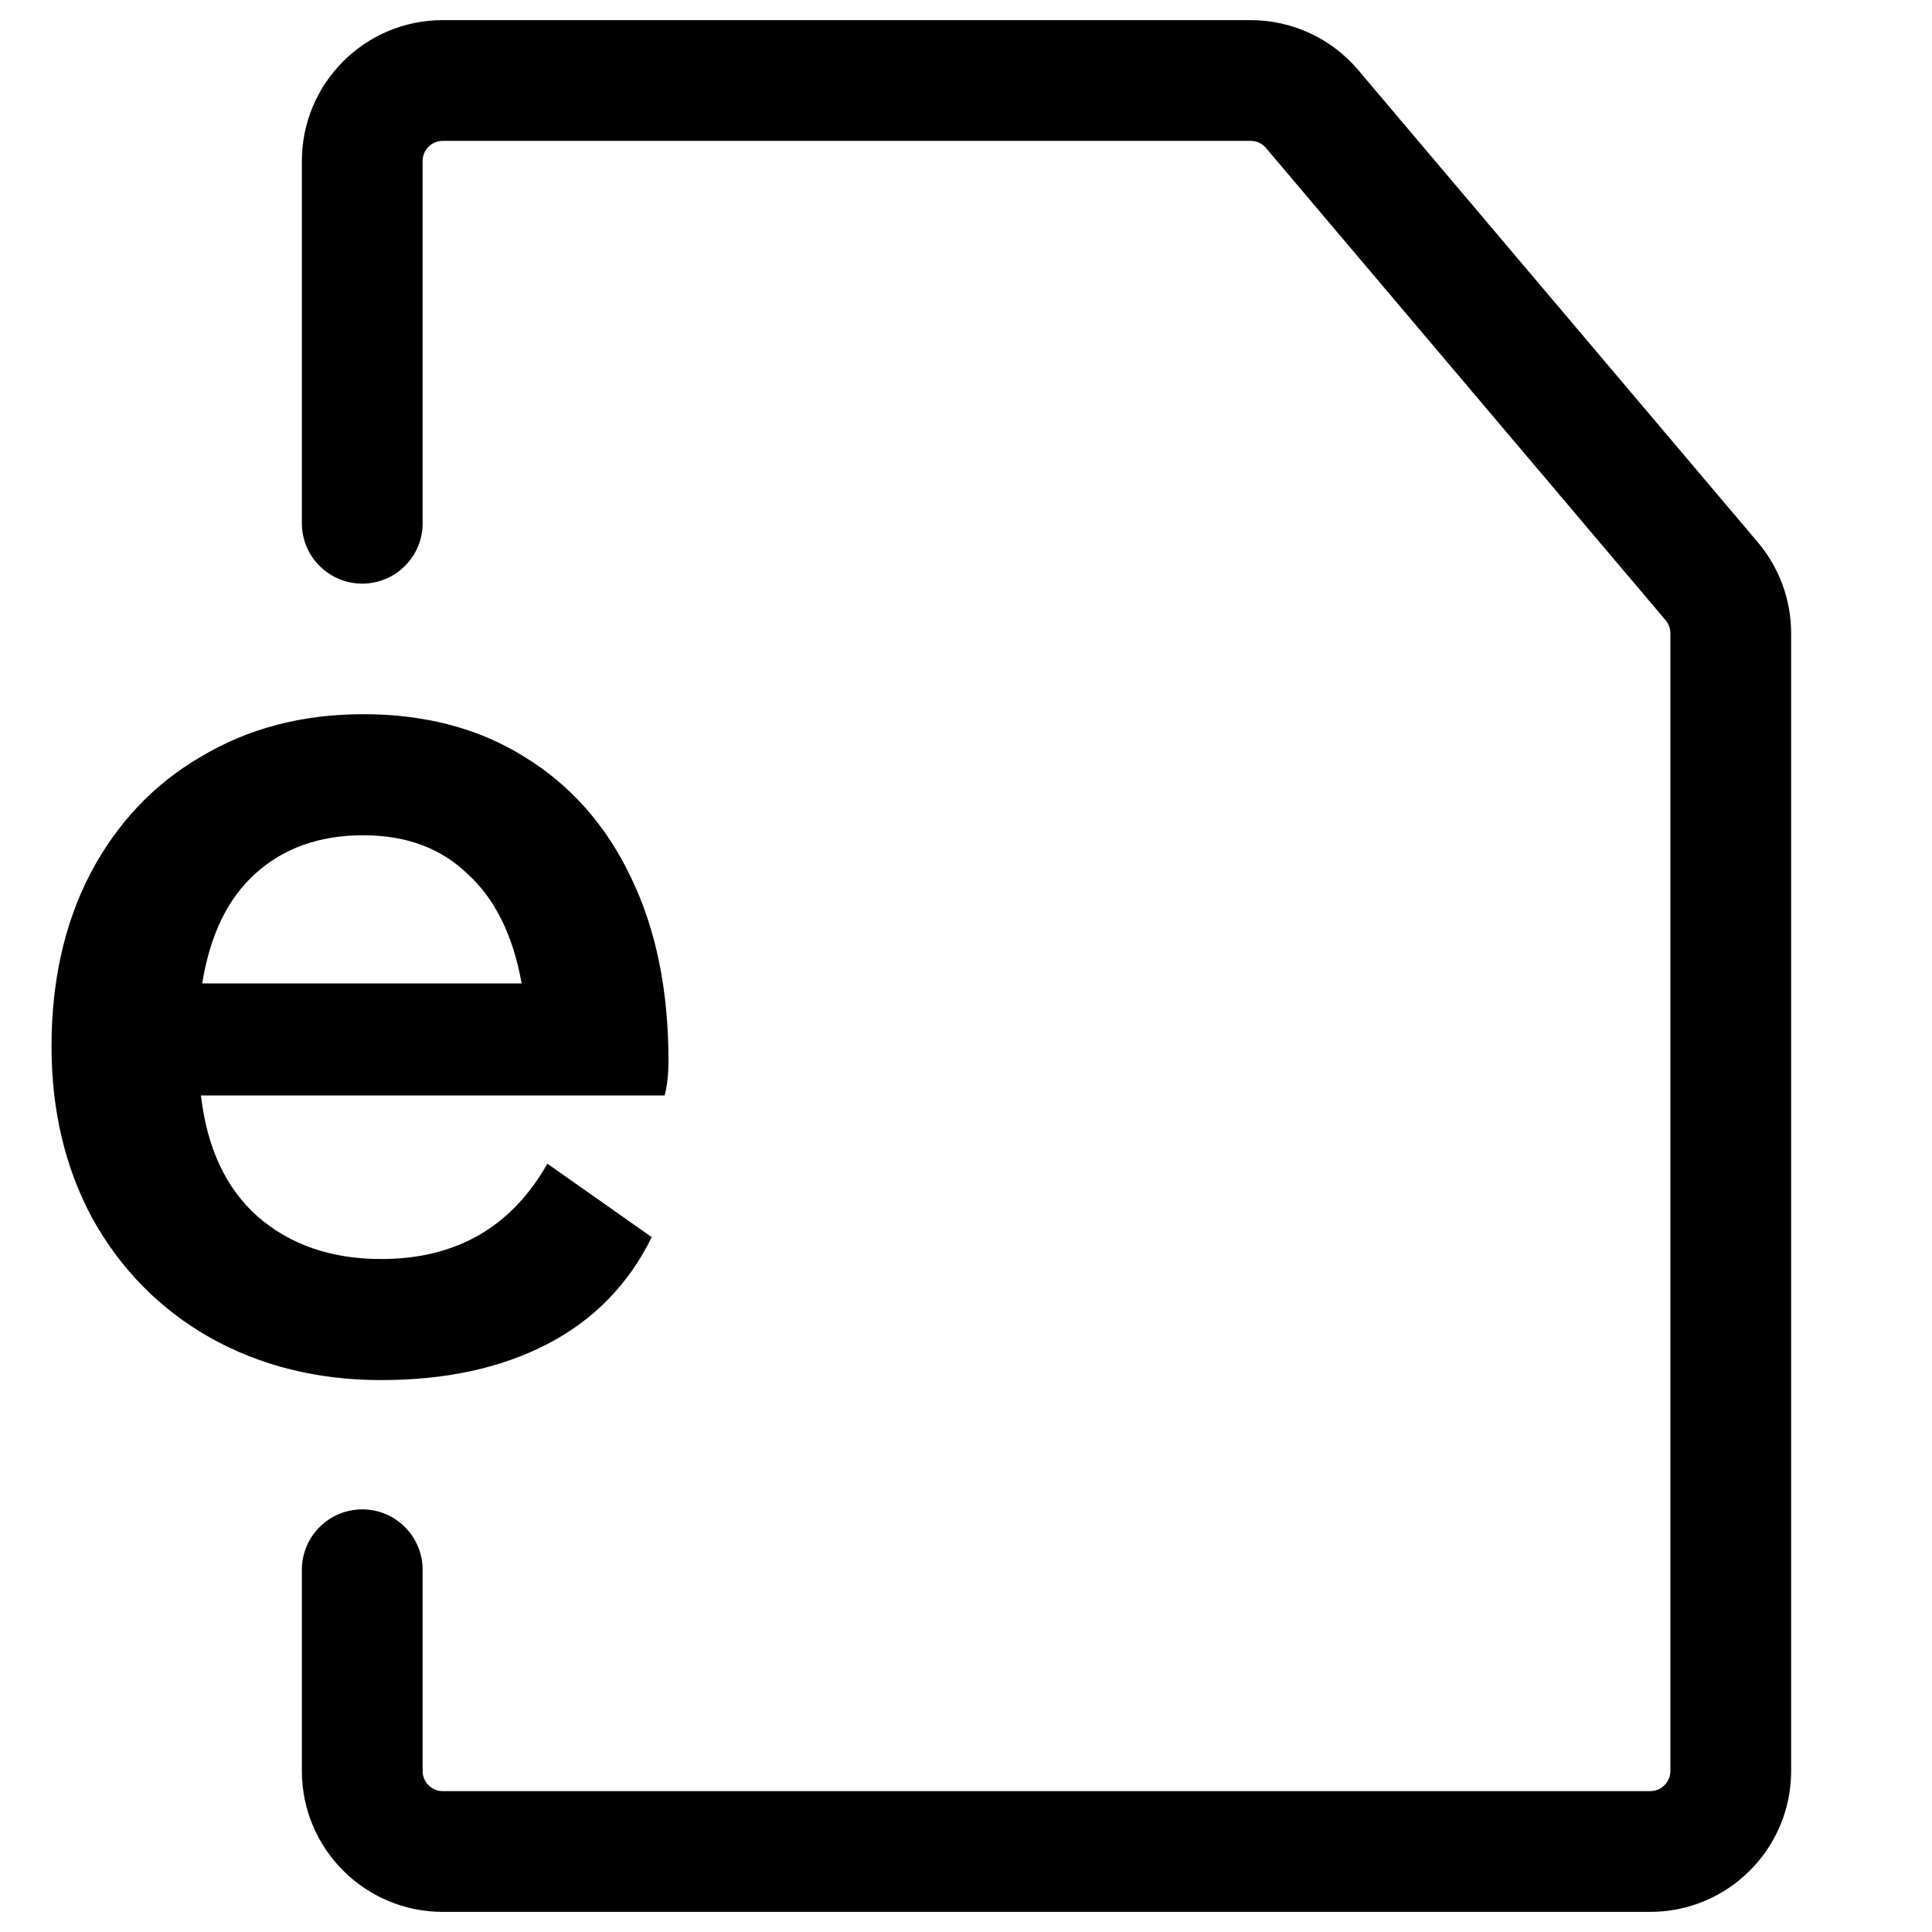 <svg width="24" height="24" viewBox="0 0 24 24" fill="none" xmlns="http://www.w3.org/2000/svg">
<path fill-rule="evenodd" clip-rule="evenodd" d="M5.25 2C5.25 1.862 5.362 1.75 5.5 1.75H15.536C15.61 1.75 15.68 1.782 15.727 1.839L20.691 7.705C20.729 7.75 20.75 7.807 20.75 7.866V22C20.75 22.138 20.638 22.25 20.5 22.25H5.5C5.362 22.25 5.25 22.138 5.25 22V19.5C5.25 19.086 4.914 18.75 4.5 18.75C4.086 18.75 3.75 19.086 3.75 19.5V22C3.75 22.966 4.534 23.75 5.5 23.75H20.5C21.466 23.75 22.25 22.966 22.25 22V7.866C22.25 7.452 22.103 7.052 21.836 6.736L16.872 0.87C16.54 0.477 16.051 0.25 15.536 0.25H5.5C4.534 0.25 3.75 1.034 3.75 2V6.5C3.75 6.914 4.086 7.25 4.5 7.25C4.914 7.25 5.25 6.914 5.25 6.5V2ZM8.256 13.608C8.288 13.491 8.304 13.347 8.304 13.176C8.304 12.301 8.149 11.544 7.84 10.904C7.531 10.253 7.088 9.752 6.512 9.4C5.947 9.048 5.28 8.872 4.512 8.872C3.755 8.872 3.083 9.048 2.496 9.4C1.909 9.741 1.451 10.227 1.12 10.856C0.8 11.475 0.64 12.189 0.64 13C0.64 13.8 0.811 14.515 1.152 15.144C1.504 15.773 1.989 16.264 2.608 16.616C3.237 16.968 3.947 17.144 4.736 17.144C5.536 17.144 6.224 16.995 6.8 16.696C7.376 16.397 7.808 15.955 8.096 15.368L6.8 14.456C6.352 15.245 5.664 15.64 4.736 15.64C4.117 15.64 3.605 15.464 3.2 15.112C2.805 14.76 2.571 14.259 2.496 13.608H8.256ZM3.168 10.856C3.52 10.536 3.968 10.376 4.512 10.376C5.045 10.376 5.477 10.536 5.808 10.856C6.149 11.165 6.373 11.619 6.48 12.216H2.512C2.608 11.619 2.827 11.165 3.168 10.856Z" fill="black"/>
</svg>
